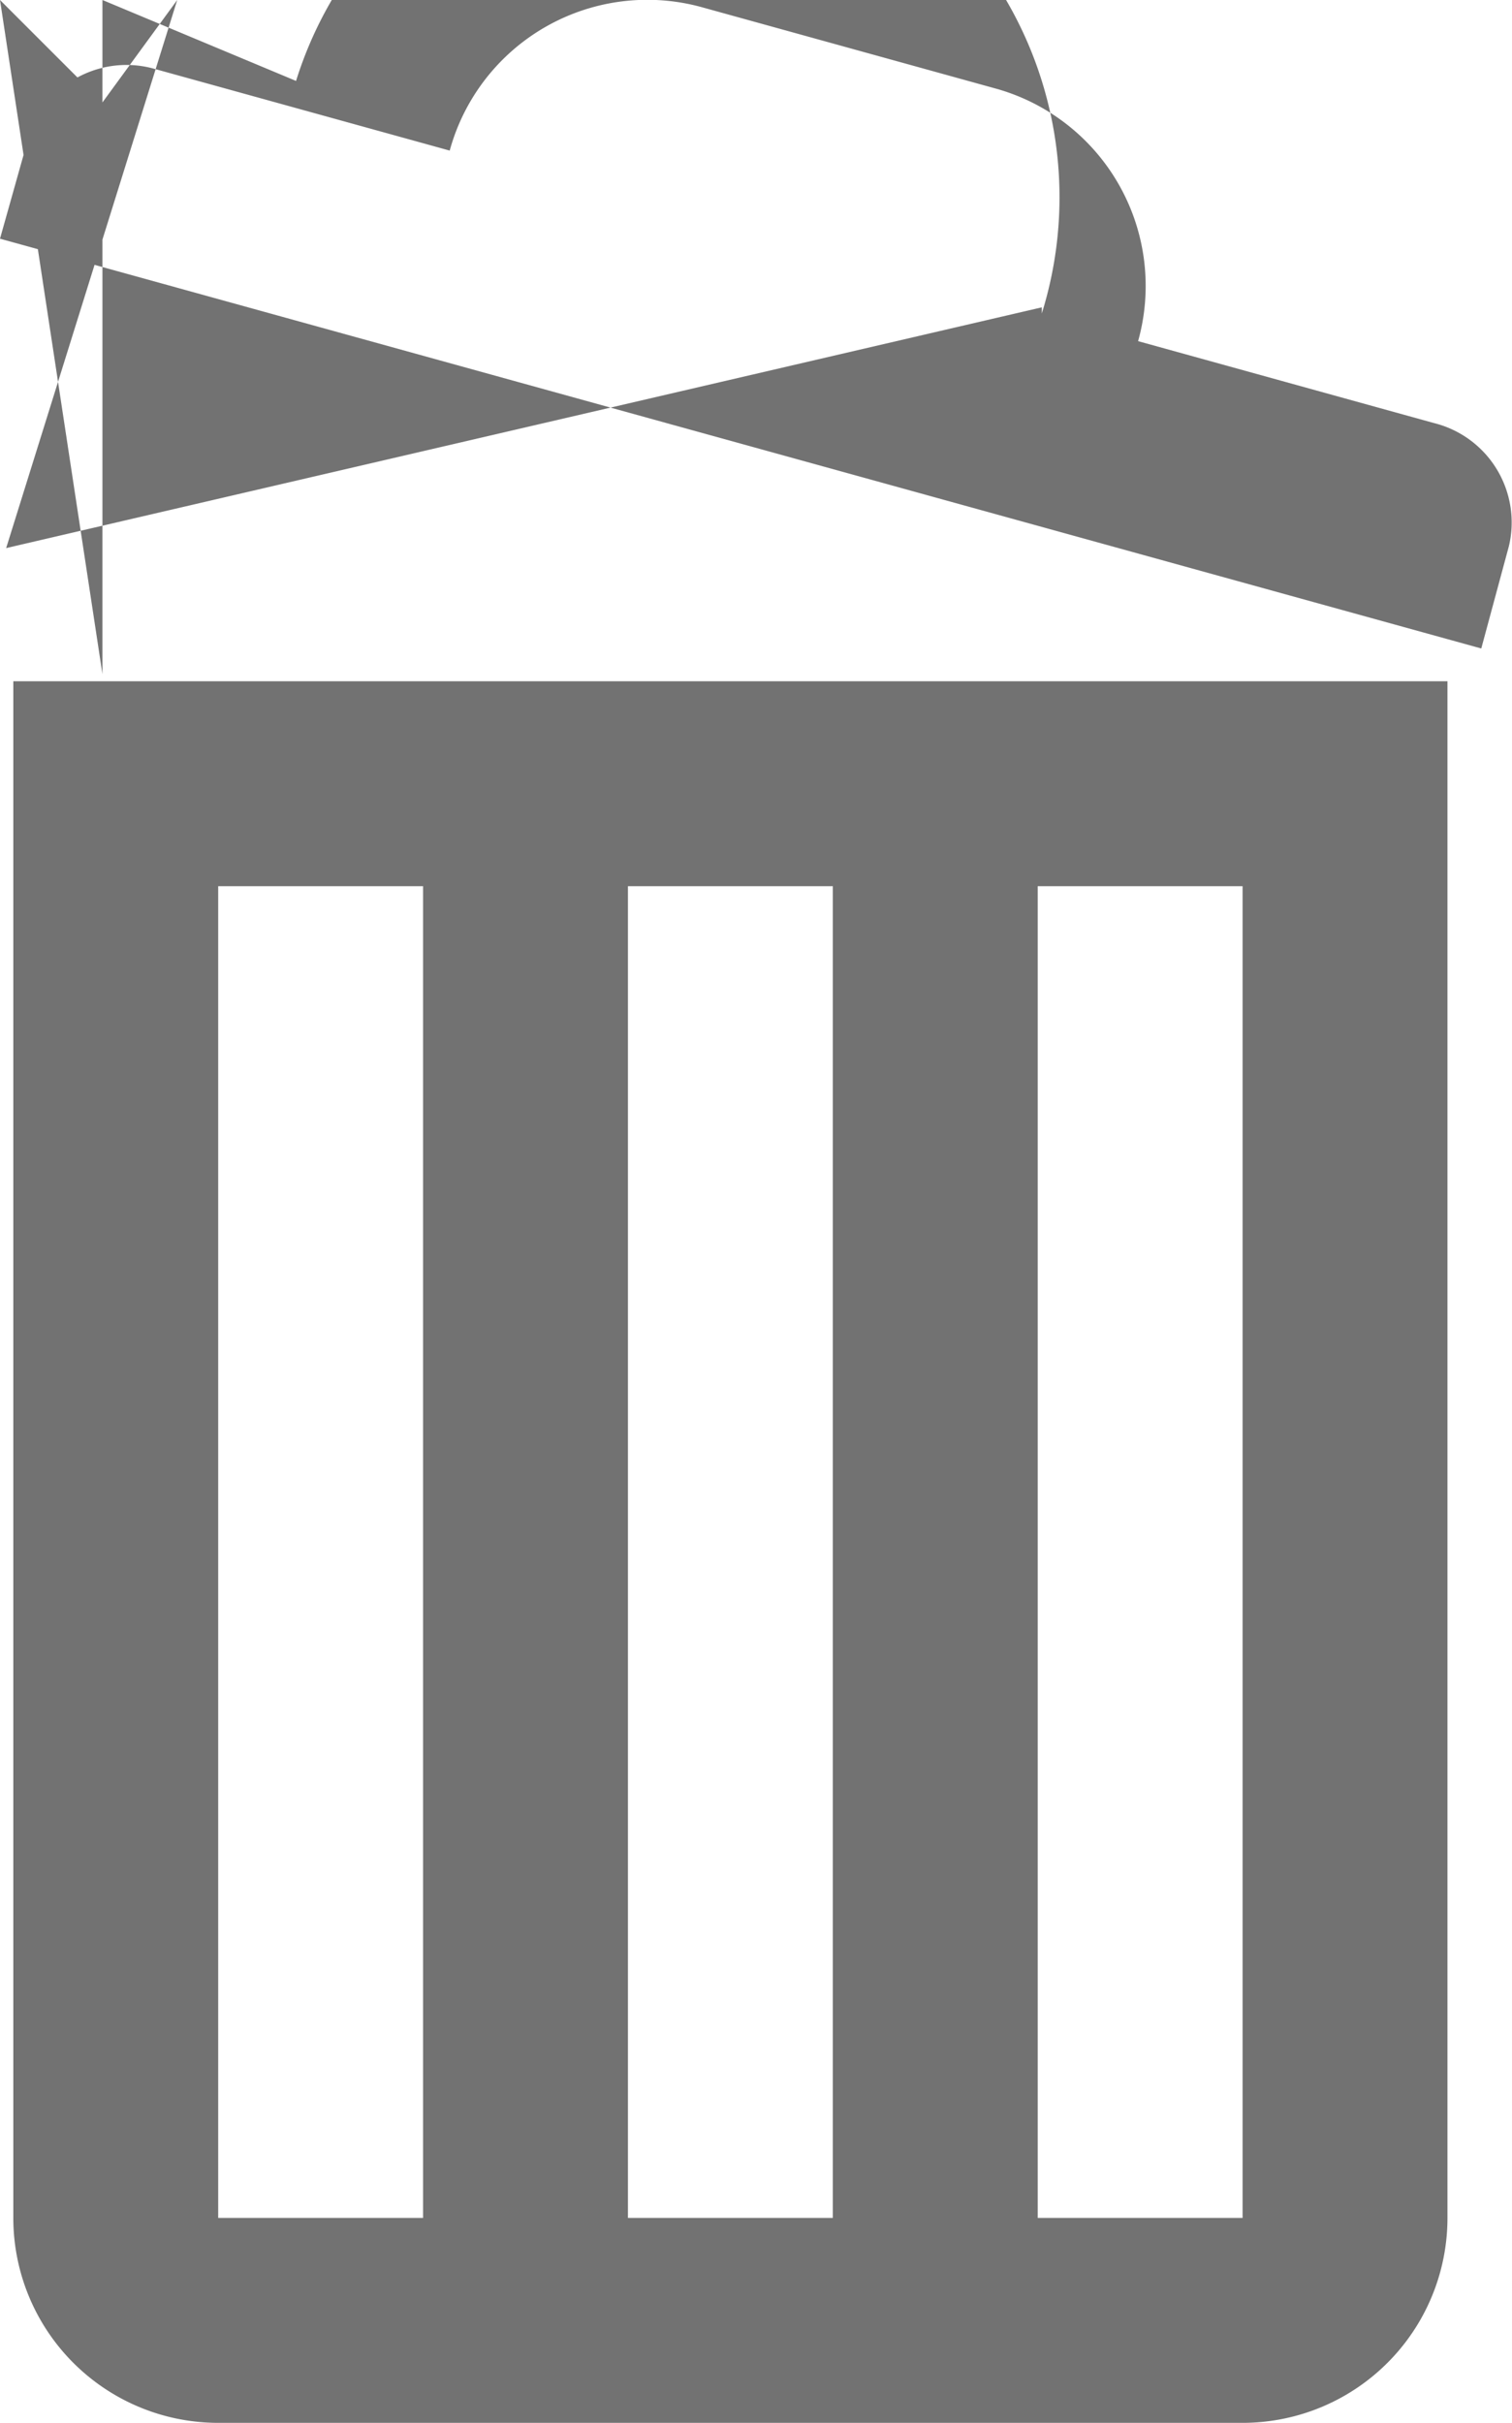 <svg xmlns="http://www.w3.org/2000/svg" viewBox="0 0 14.76 23.65"><defs><style>.cls-1{fill:#727272;}</style></defs><g id="Layer_2" data-name="Layer 2"><g id="Layer_2-2" data-name="Layer 2"><path 
class="cls-1" d="M.13,21.65a2,2,0,0,0,2,2h10a2,2,0,0,0,2-2v-15H.13Zm10-13h2v13h-2Zm-4,0h2v13h-2Zm-4,0h2v13h-2ZM14,4.13l-2.89-.8A2,2,0,0,0,9.74.87L6.85.07a2,2,0,0,0-2.46,1.4L1.5.67a1,1,0,0,0-1.23.7L0,2.33l14.46,4,.27-1A1,1,0,0,0,14,4.13ZM10.17,3
.06,5.35,1.73A1,1,0,0,1,6.58,1l2.89.79A1,1,0,0,1,10.17,3.06Z"/></g></g></svg>